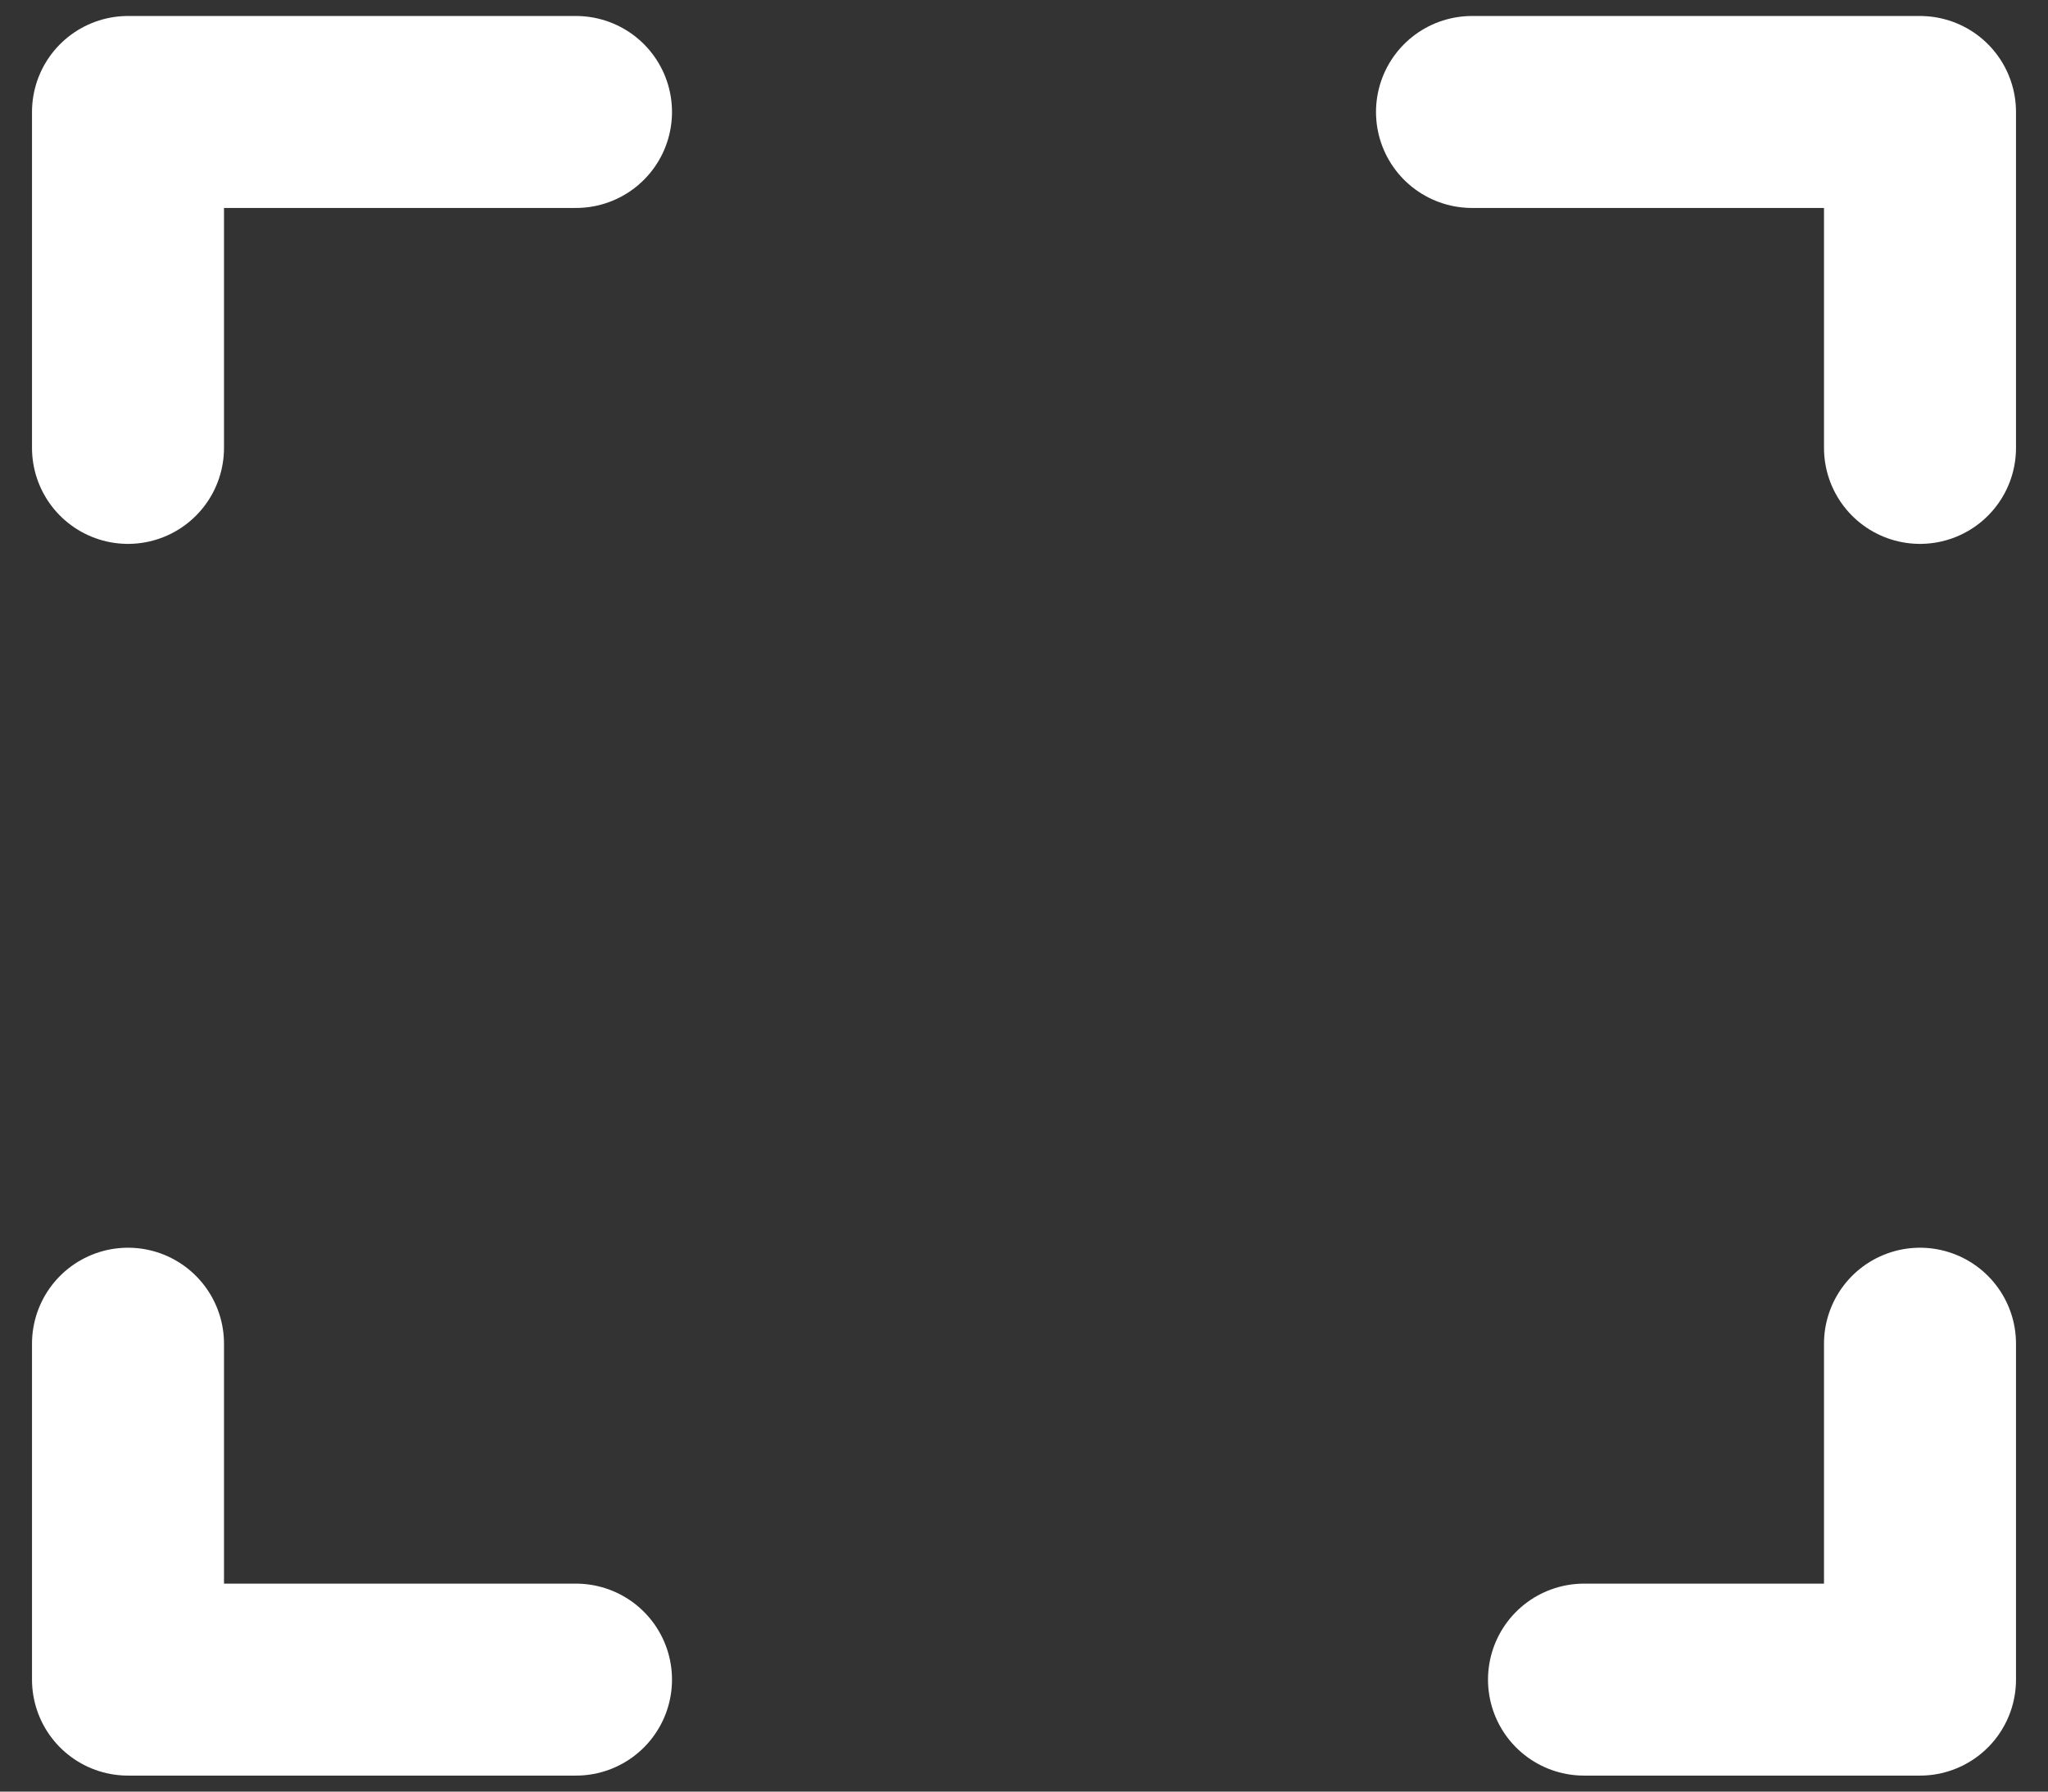 <svg width="16" height="14" viewBox="0 0 16 14" fill="none" xmlns="http://www.w3.org/2000/svg">
<rect x="0" y="0" width="16" height="14" fill="#333333" stroke="none"/>
<path d="M1 3.5V0.875H4.5" stroke="white" stroke-width="1.5" stroke-linecap="round" stroke-linejoin="round"/>
<path d="M11.5 0.875L15 0.875L15 3.5" stroke="white" stroke-width="1.5" stroke-linecap="round" stroke-linejoin="round"/>
<path d="M15 10.5L15 13.125L12.375 13.125" stroke="white" stroke-width="1.5" stroke-linecap="round" stroke-linejoin="round"/>
<path d="M4.5 13.125L1 13.125L1 10.5" stroke="white" stroke-width="1.5" stroke-linecap="round" stroke-linejoin="round"/>
</svg>
